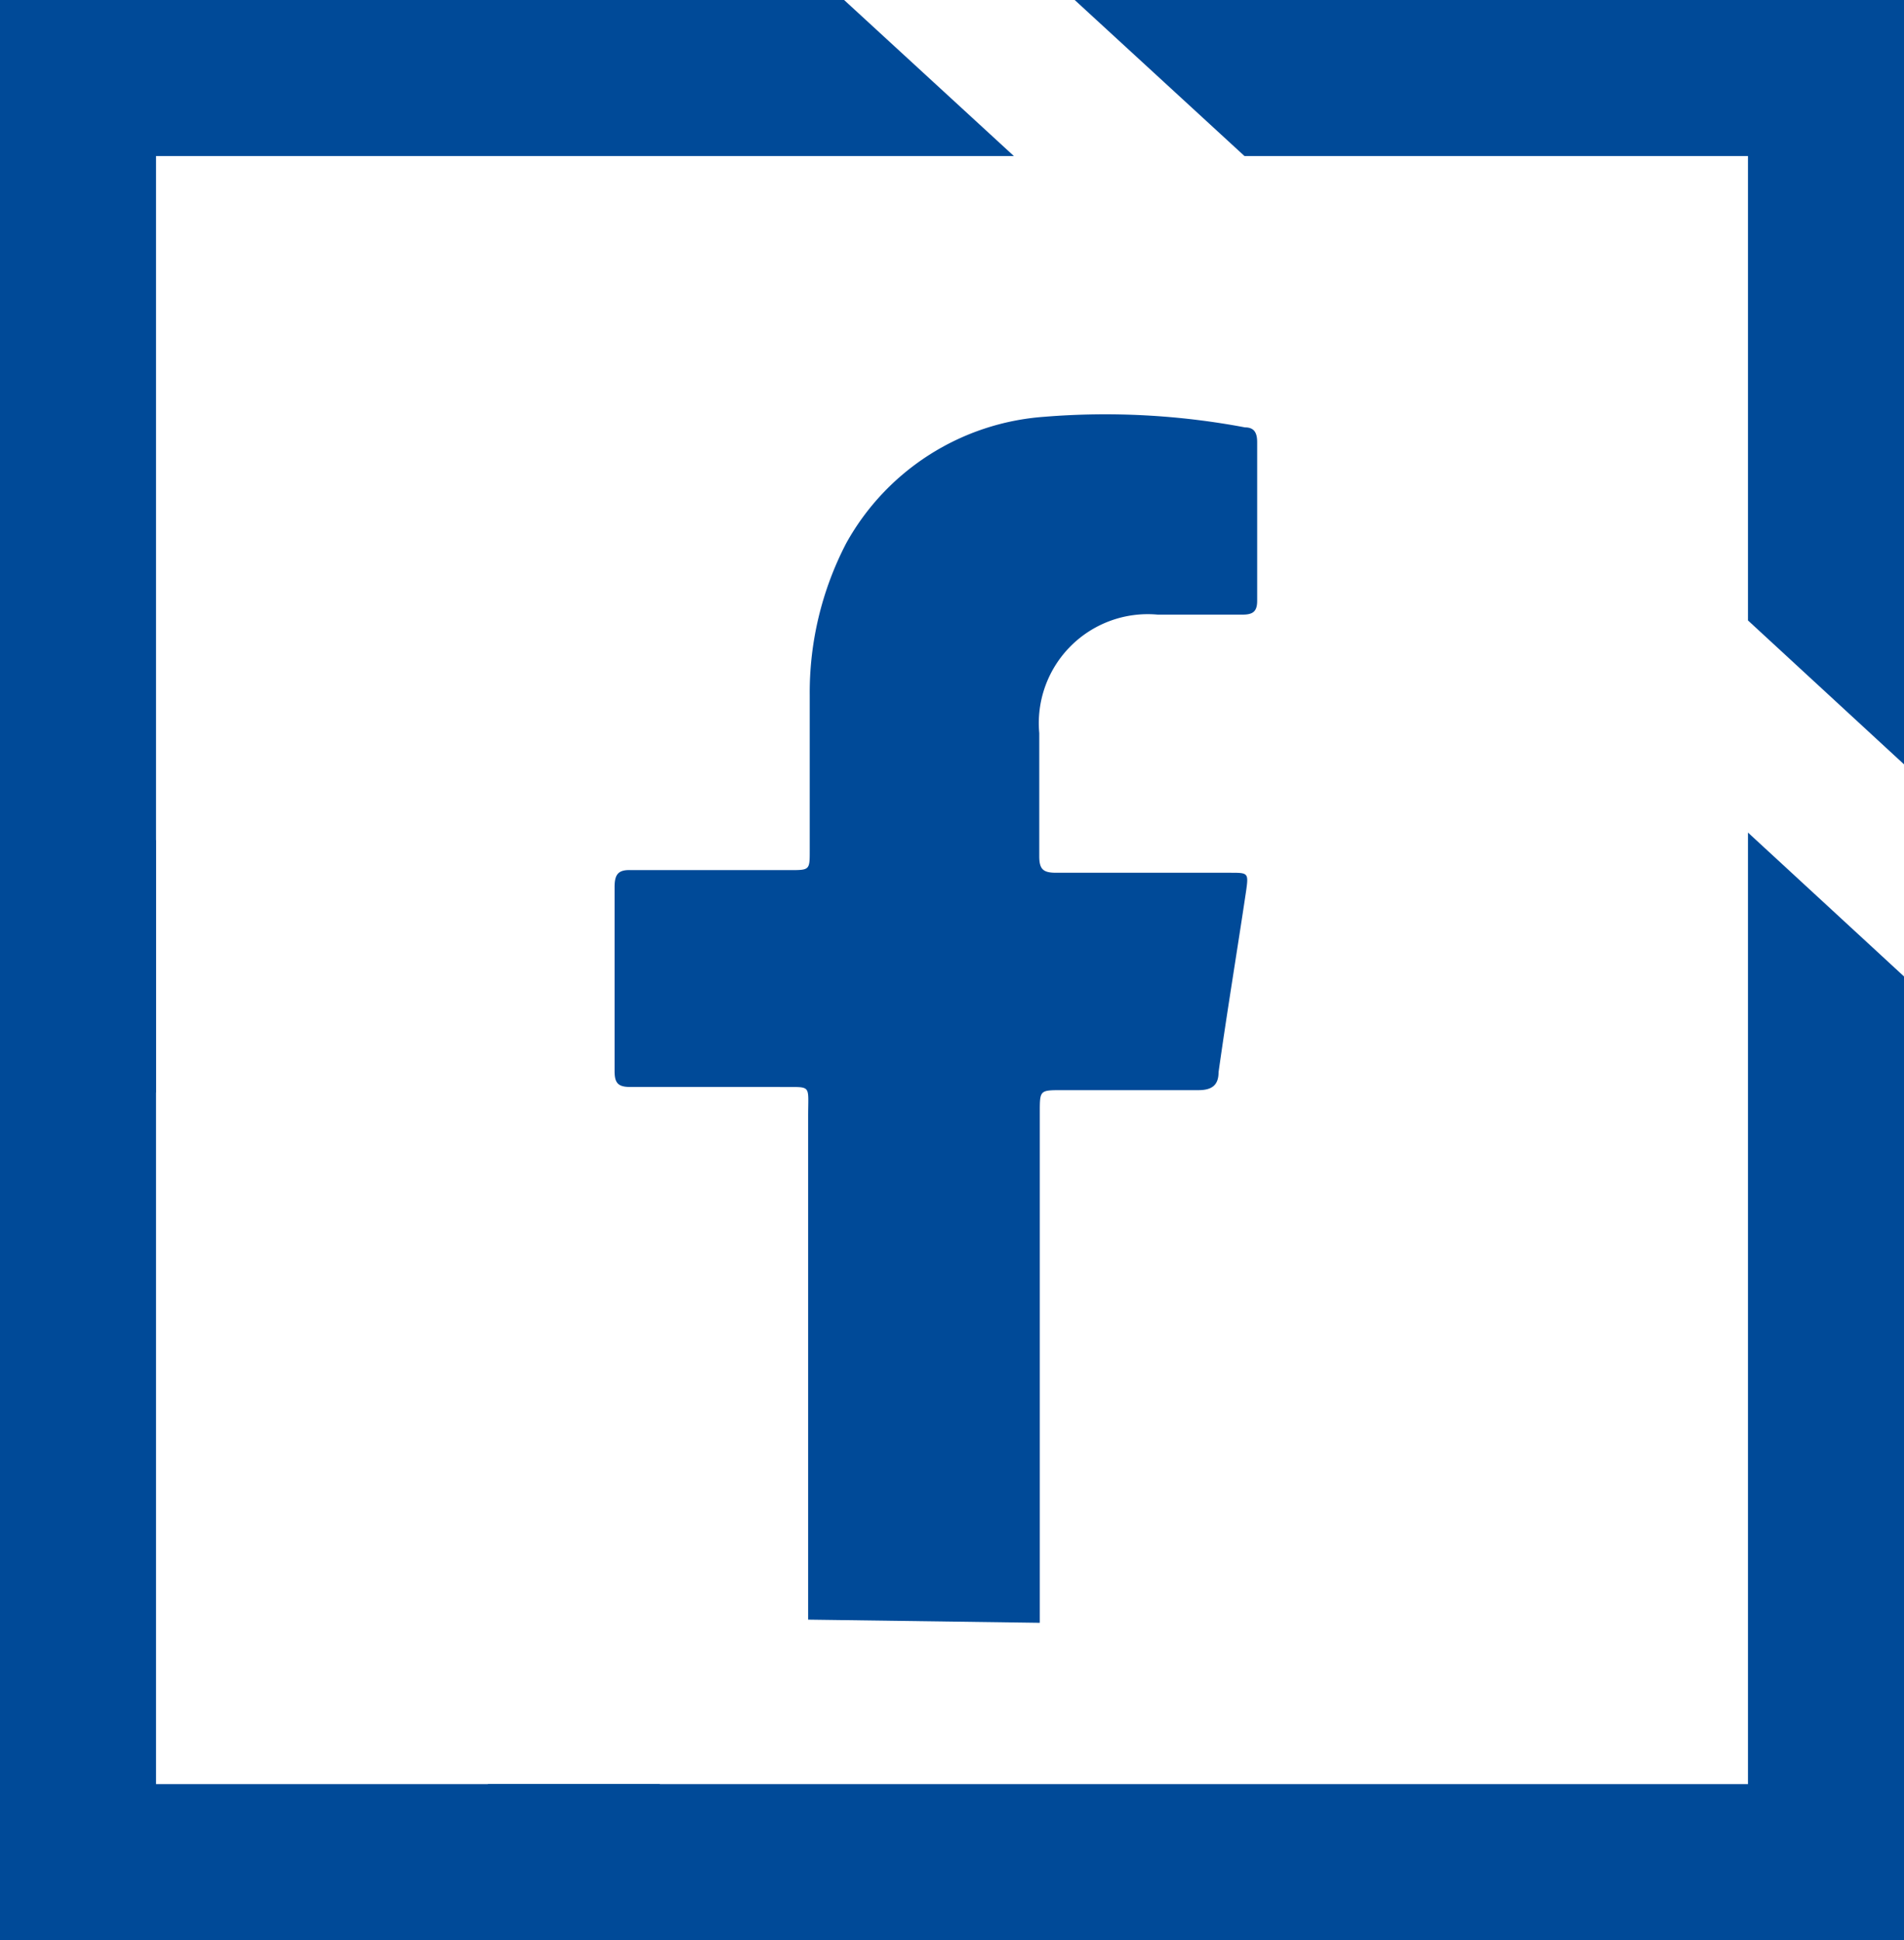<svg xmlns="http://www.w3.org/2000/svg" viewBox="0 0 36 36.68"><defs><style>.cls-1{fill:#004a98;}</style></defs><g id="Layer_2" data-name="Layer 2"><g id="Layer_1-2" data-name="Layer 1"><polygon class="cls-1" points="23.53 2.95 33.05 2.95 33.05 11.73 36 14.45 36 0 20.32 0 23.53 2.95"/><polygon class="cls-1" points="0 36.68 15.68 36.68 12.47 33.73 2.95 33.73 2.95 15.89 0 13.17 0 36.68"/><polygon class="cls-1" points="33.05 33.73 9.22 33.73 12.43 36.68 36 36.68 36 18.46 33.05 15.74 33.05 33.73"/><polygon class="cls-1" points="0 0 0 17.93 2.95 20.66 2.95 2.95 19.17 2.95 15.96 0 0 0"/><path class="cls-1" d="M15.28,30.62V21.1c0-.63.08-.54-.56-.55-.94,0-1.87,0-2.8,0-.23,0-.3-.07-.3-.3q0-1.74,0-3.48c0-.24.07-.33.31-.32,1,0,2,0,3,0,.38,0,.38,0,.38-.37,0-1,0-2,0-2.93A6.12,6.12,0,0,1,16,10.27a4.66,4.66,0,0,1,3.74-2.39,14.24,14.24,0,0,1,3.8.2c.18,0,.23.11.23.28,0,1,0,2,0,3,0,.21-.09.26-.28.26H21.89a2.06,2.06,0,0,0-2.24,2.24c0,.78,0,1.55,0,2.33,0,.25.08.31.32.31h3.29c.34,0,.35,0,.3.35-.17,1.14-.36,2.28-.52,3.42,0,.24-.12.34-.38.34-.86,0-1.72,0-2.58,0-.42,0-.42,0-.42.42v9.65Z"/></g></g></svg>
